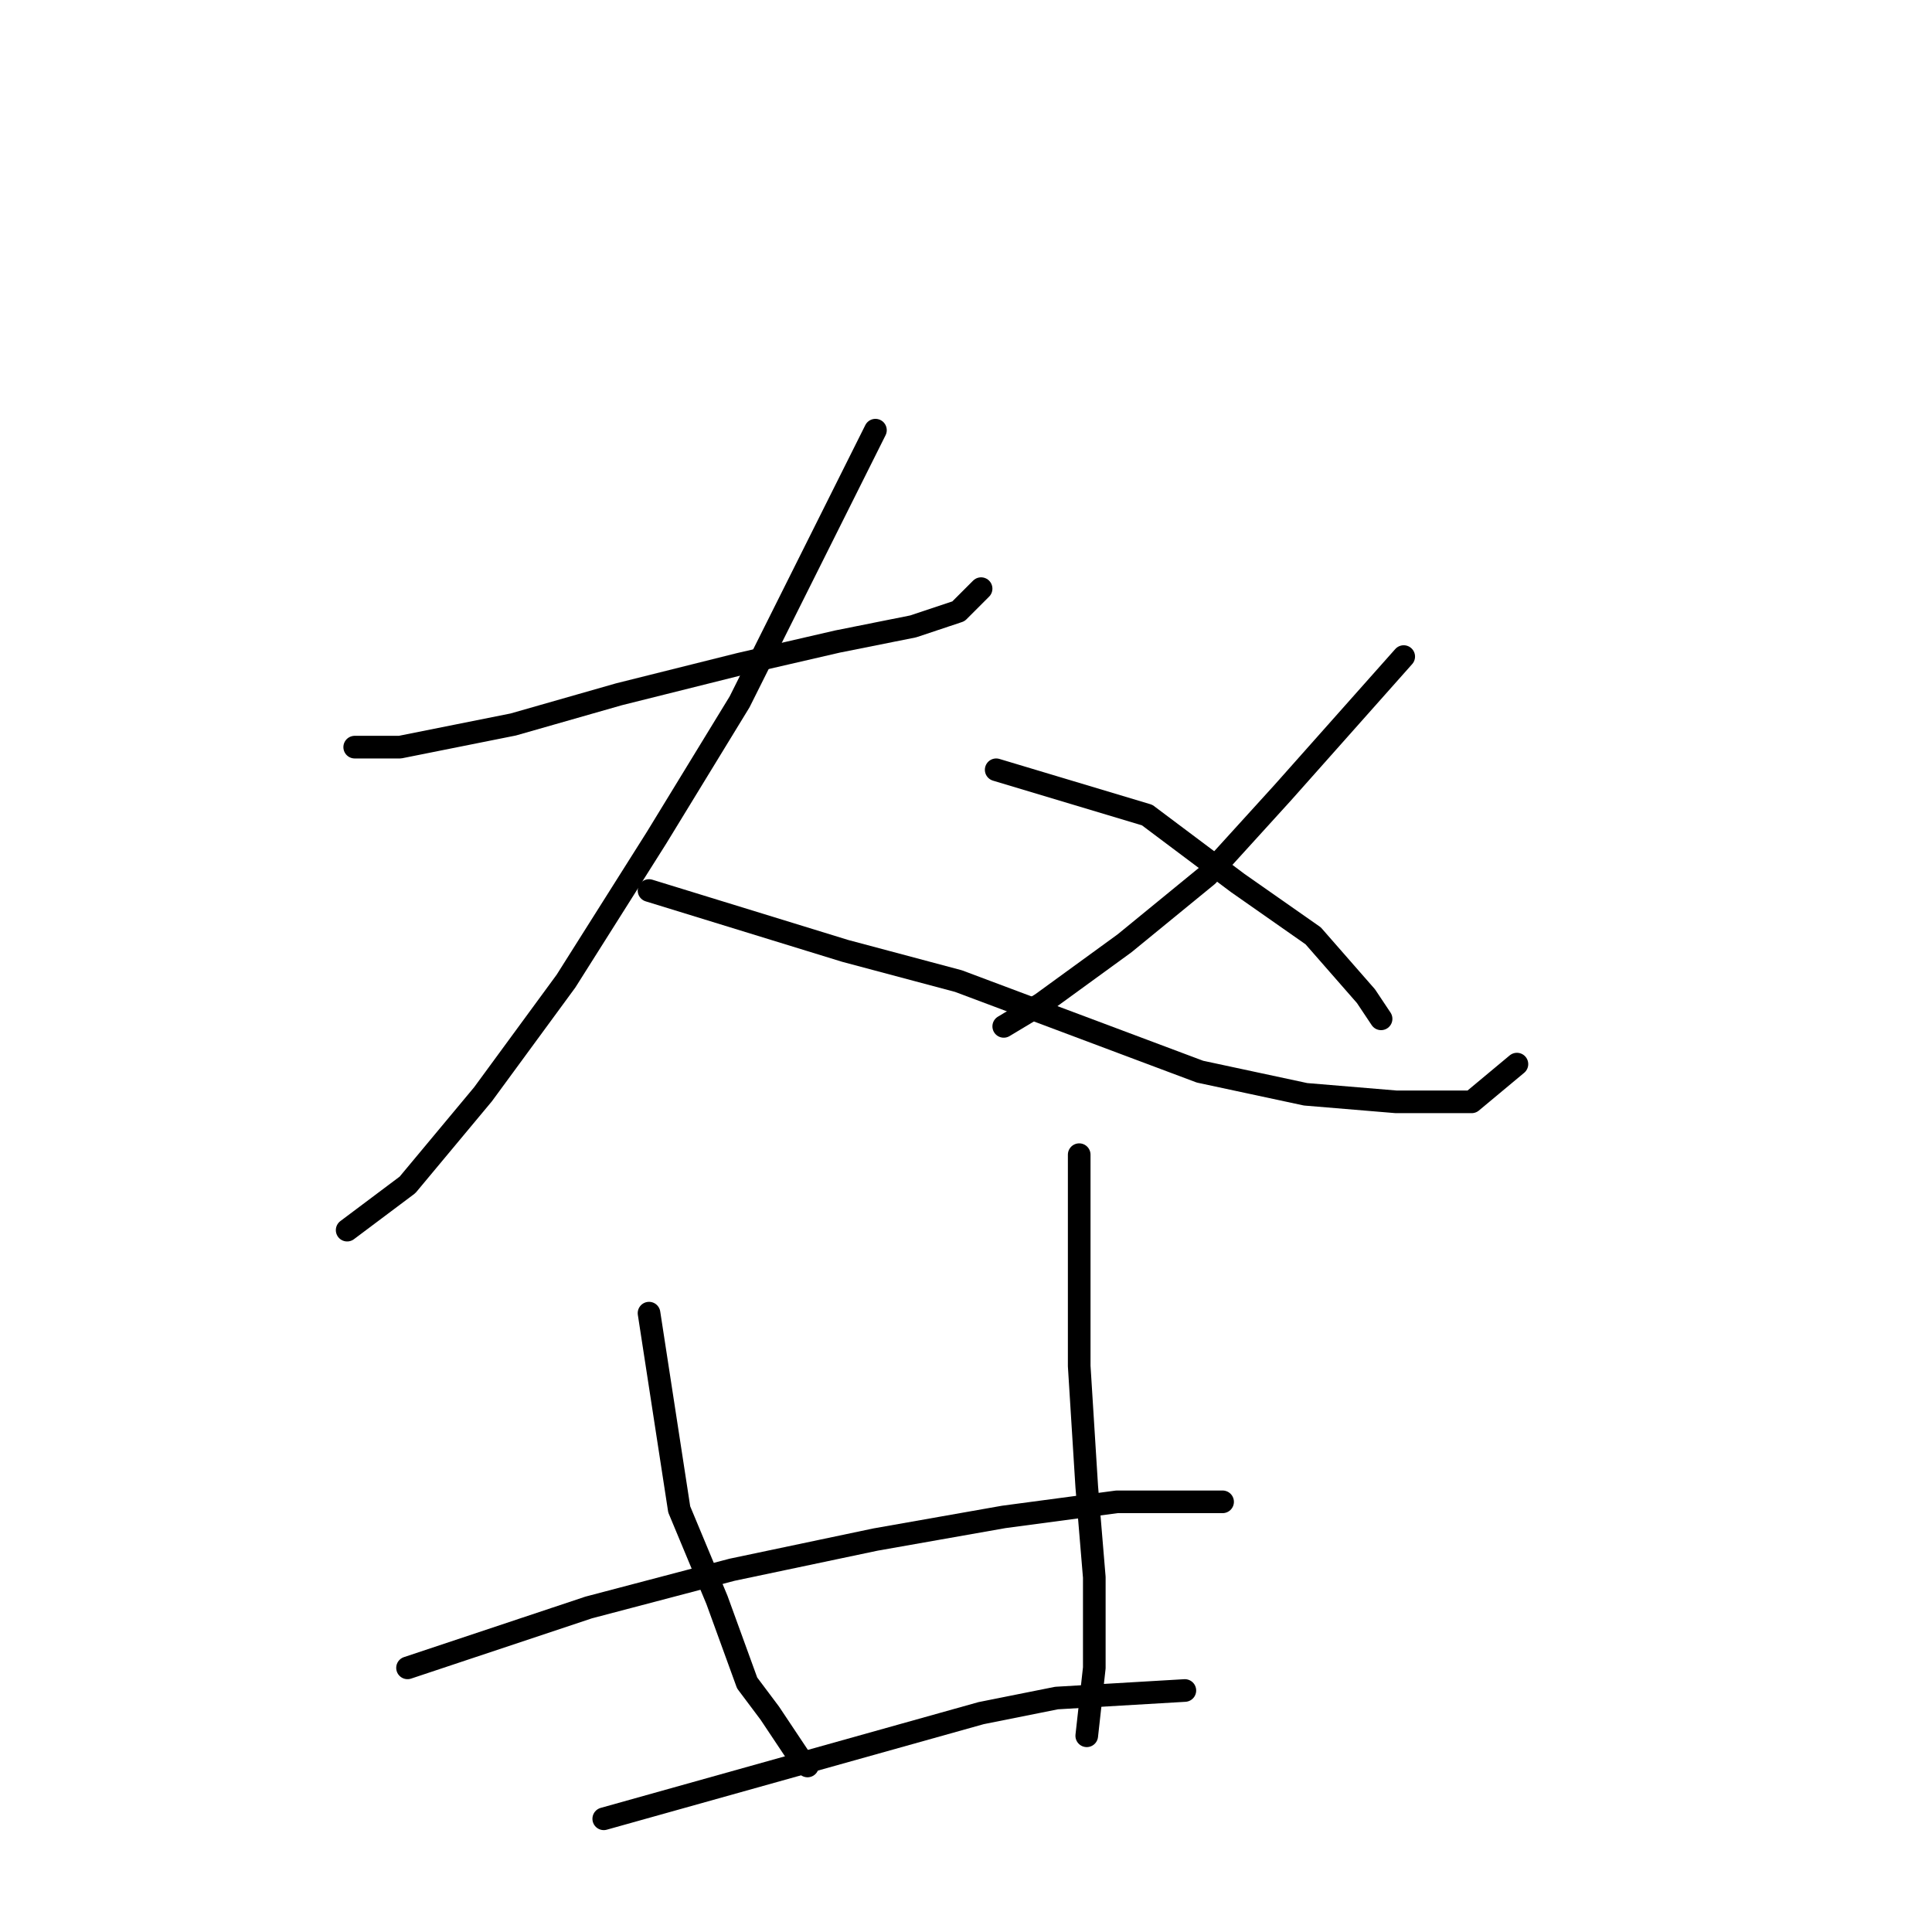 <?xml version="1.0" standalone="no"?>
    <svg width="256" height="256" xmlns="http://www.w3.org/2000/svg" version="1.1">
    <polyline stroke="black" stroke-width="3" stroke-linecap="round" fill="transparent" stroke-linejoin="round" points="47 99 50 99 53 99 68 96 82 92 98 88 111 85 121 83 127 81 130 78 130 78 " />
        <polyline stroke="black" stroke-width="3" stroke-linecap="round" fill="transparent" stroke-linejoin="round" points="116 57 107 75 98 93 87 111 75 130 64 145 54 157 46 163 46 163 " />
        <polyline stroke="black" stroke-width="3" stroke-linecap="round" fill="transparent" stroke-linejoin="round" points="86 118 99 122 112 126 127 130 143 136 159 142 173 145 185 146 195 146 201 141 201 141 " />
        <polyline stroke="black" stroke-width="3" stroke-linecap="round" fill="transparent" stroke-linejoin="round" points="186 87 178 96 170 105 160 116 149 125 138 133 133 136 133 136 " />
        <polyline stroke="black" stroke-width="3" stroke-linecap="round" fill="transparent" stroke-linejoin="round" points="132 102 142 105 152 108 164 117 174 124 181 132 183 135 183 135 " />
        <polyline stroke="black" stroke-width="3" stroke-linecap="round" fill="transparent" stroke-linejoin="round" points="86 174 88 187 90 200 95 212 99 223 102 227 106 233 107 234 107 234 " />
        <polyline stroke="black" stroke-width="3" stroke-linecap="round" fill="transparent" stroke-linejoin="round" points="143 153 143 167 143 181 144 197 145 209 145 221 144 230 144 230 " />
        <polyline stroke="black" stroke-width="3" stroke-linecap="round" fill="transparent" stroke-linejoin="round" points="54 221 66 217 78 213 97 208 116 204 133 201 148 199 159 199 162 199 162 199 " />
        <polyline stroke="black" stroke-width="3" stroke-linecap="round" fill="transparent" stroke-linejoin="round" points="80 241 105 234 130 227 140 225 157 224 157 224 " />
        </svg>